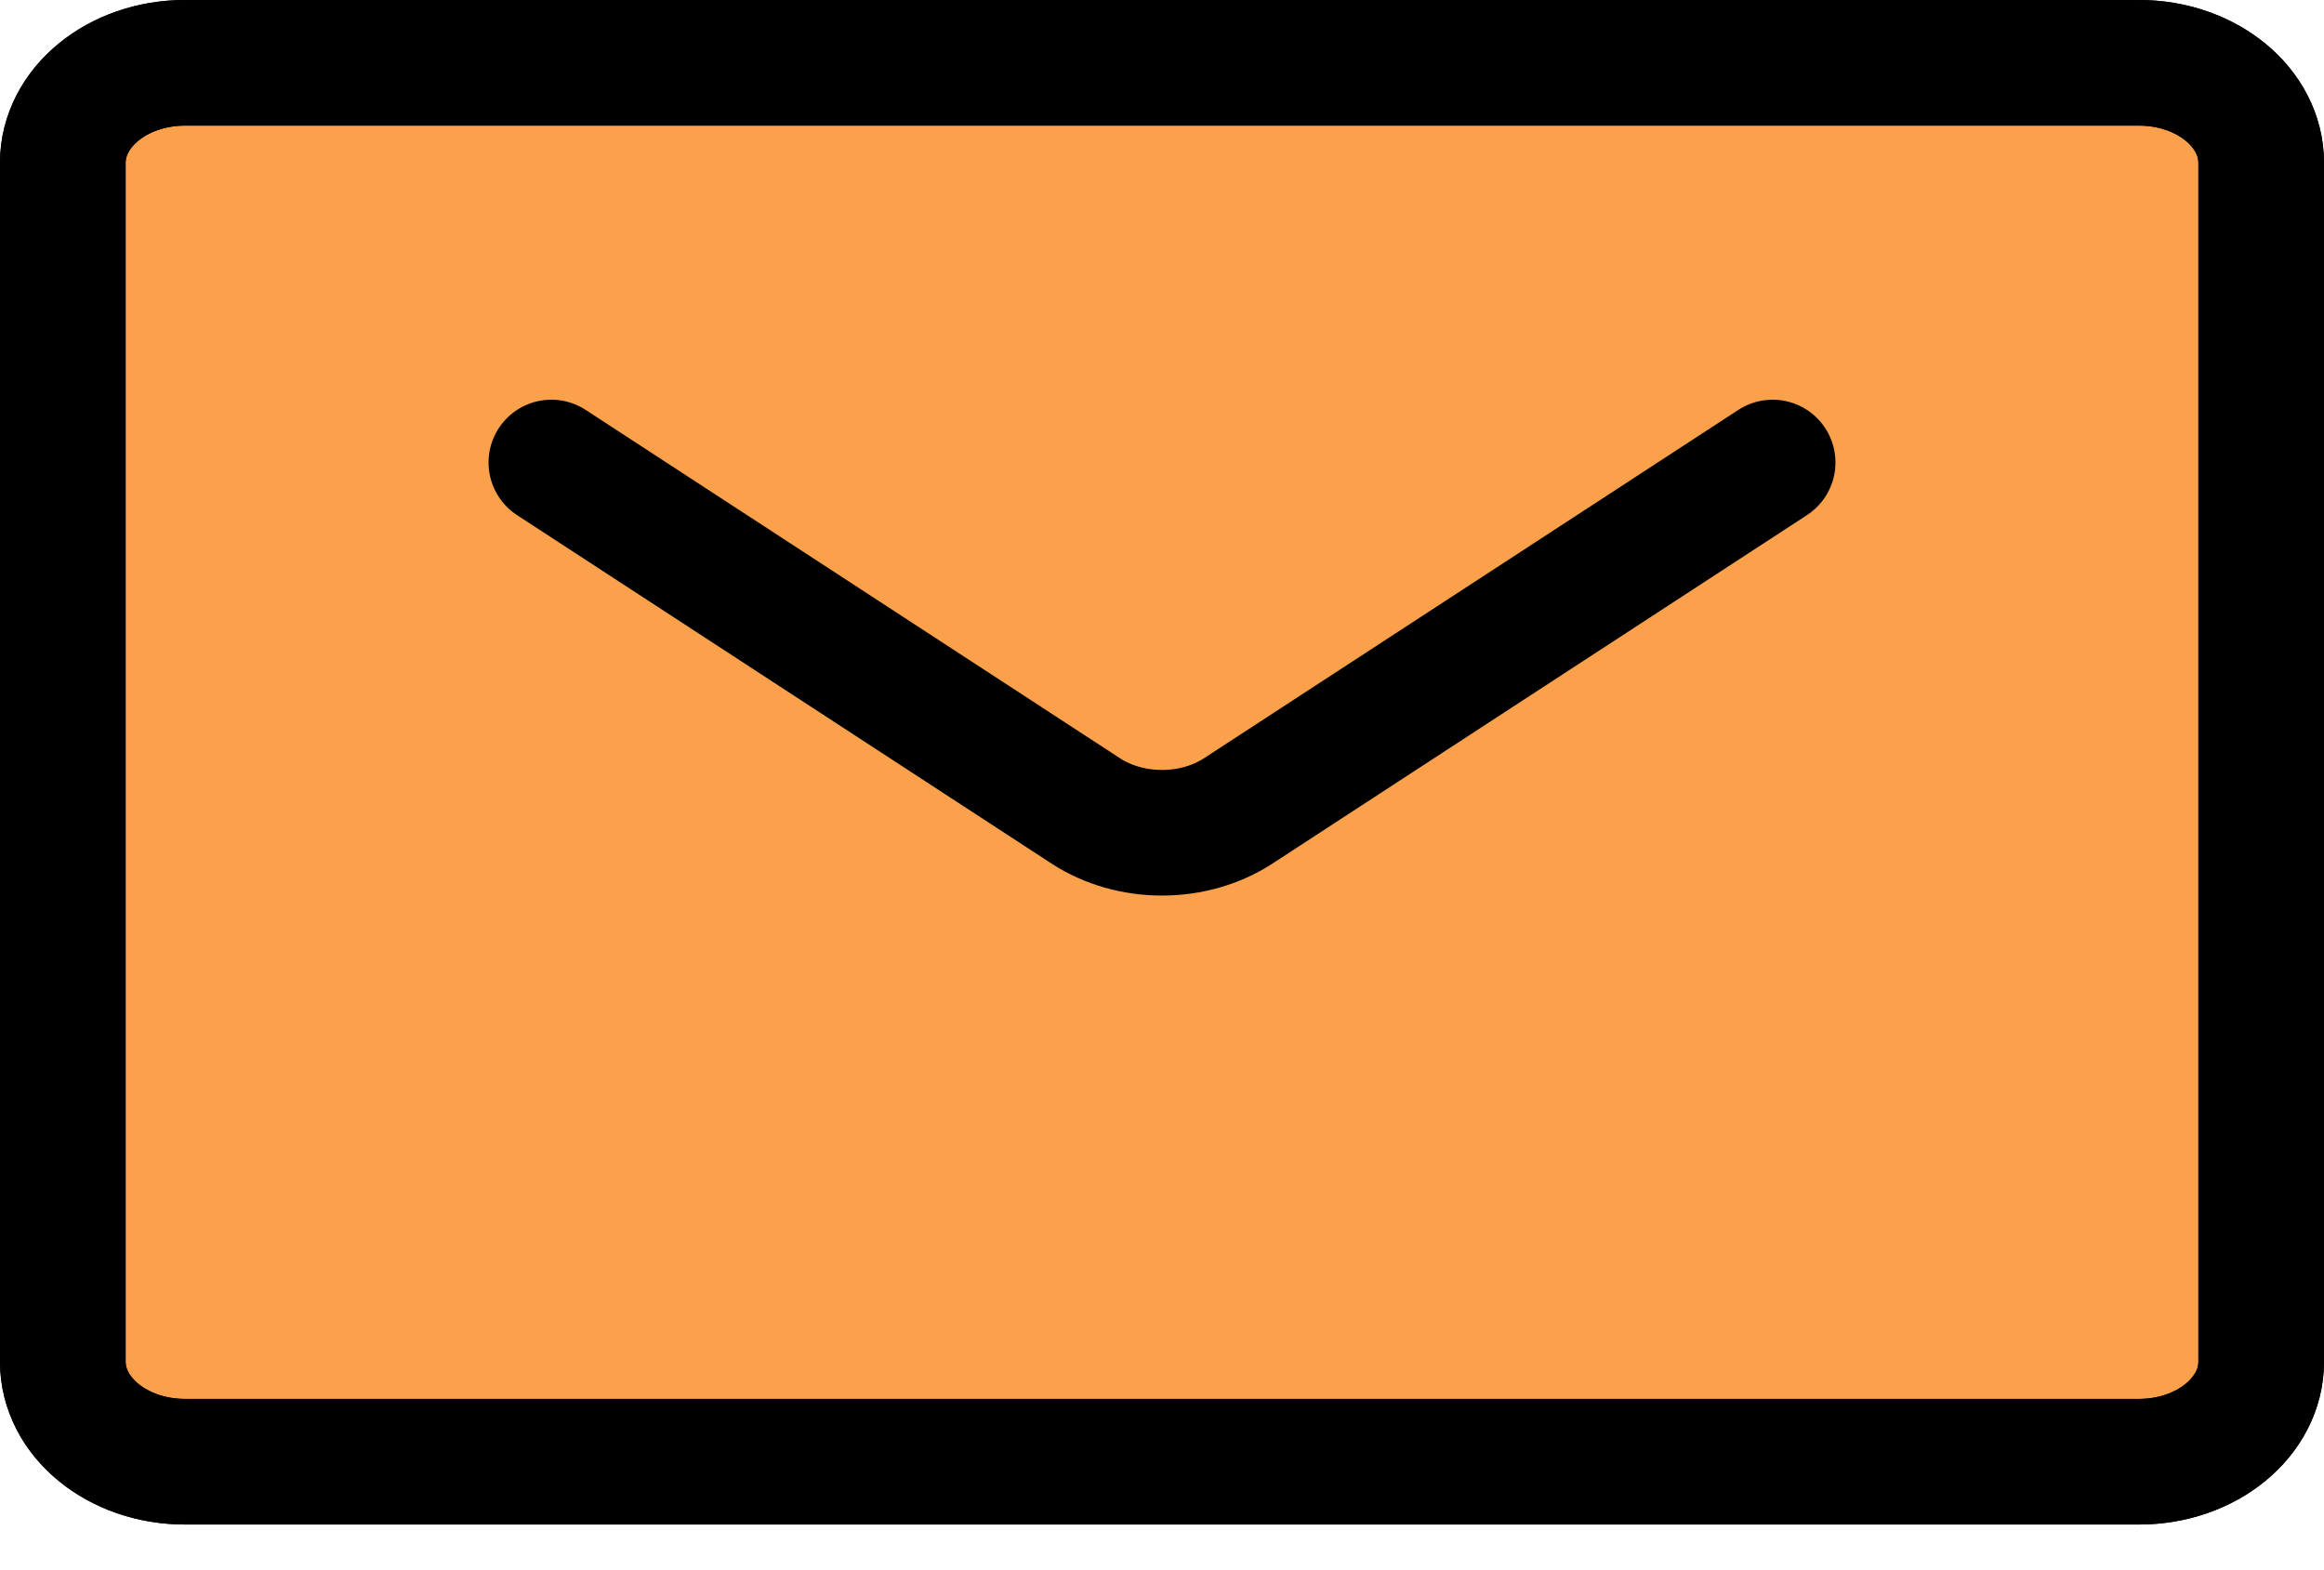 <svg width="37" height="25" viewBox="0 0 37 25" fill="none" xmlns="http://www.w3.org/2000/svg">
<path d="M34.056 1H2.944C1.871 1 1 1.712 1 2.591V21.682C1 22.561 1.871 23.273 2.944 23.273H34.056C35.129 23.273 36 22.561 36 21.682V2.591C36 1.712 35.129 1 34.056 1Z" fill="#FBA14C" stroke="black" stroke-width="2"/>
<path d="M8.778 7.364L17.294 12.916C17.638 13.138 18.062 13.259 18.5 13.259C18.938 13.259 19.362 13.138 19.706 12.916L28.222 7.364" stroke="black" stroke-width="2" stroke-linecap="round" stroke-linejoin="round"/>
<path d="M34.056 1H2.944C1.871 1 1 1.712 1 2.591V21.682C1 22.561 1.871 23.273 2.944 23.273H34.056C35.129 23.273 36 22.561 36 21.682V2.591C36 1.712 35.129 1 34.056 1Z" stroke="black" stroke-width="2" stroke-linecap="round" stroke-linejoin="round"/>
</svg>
